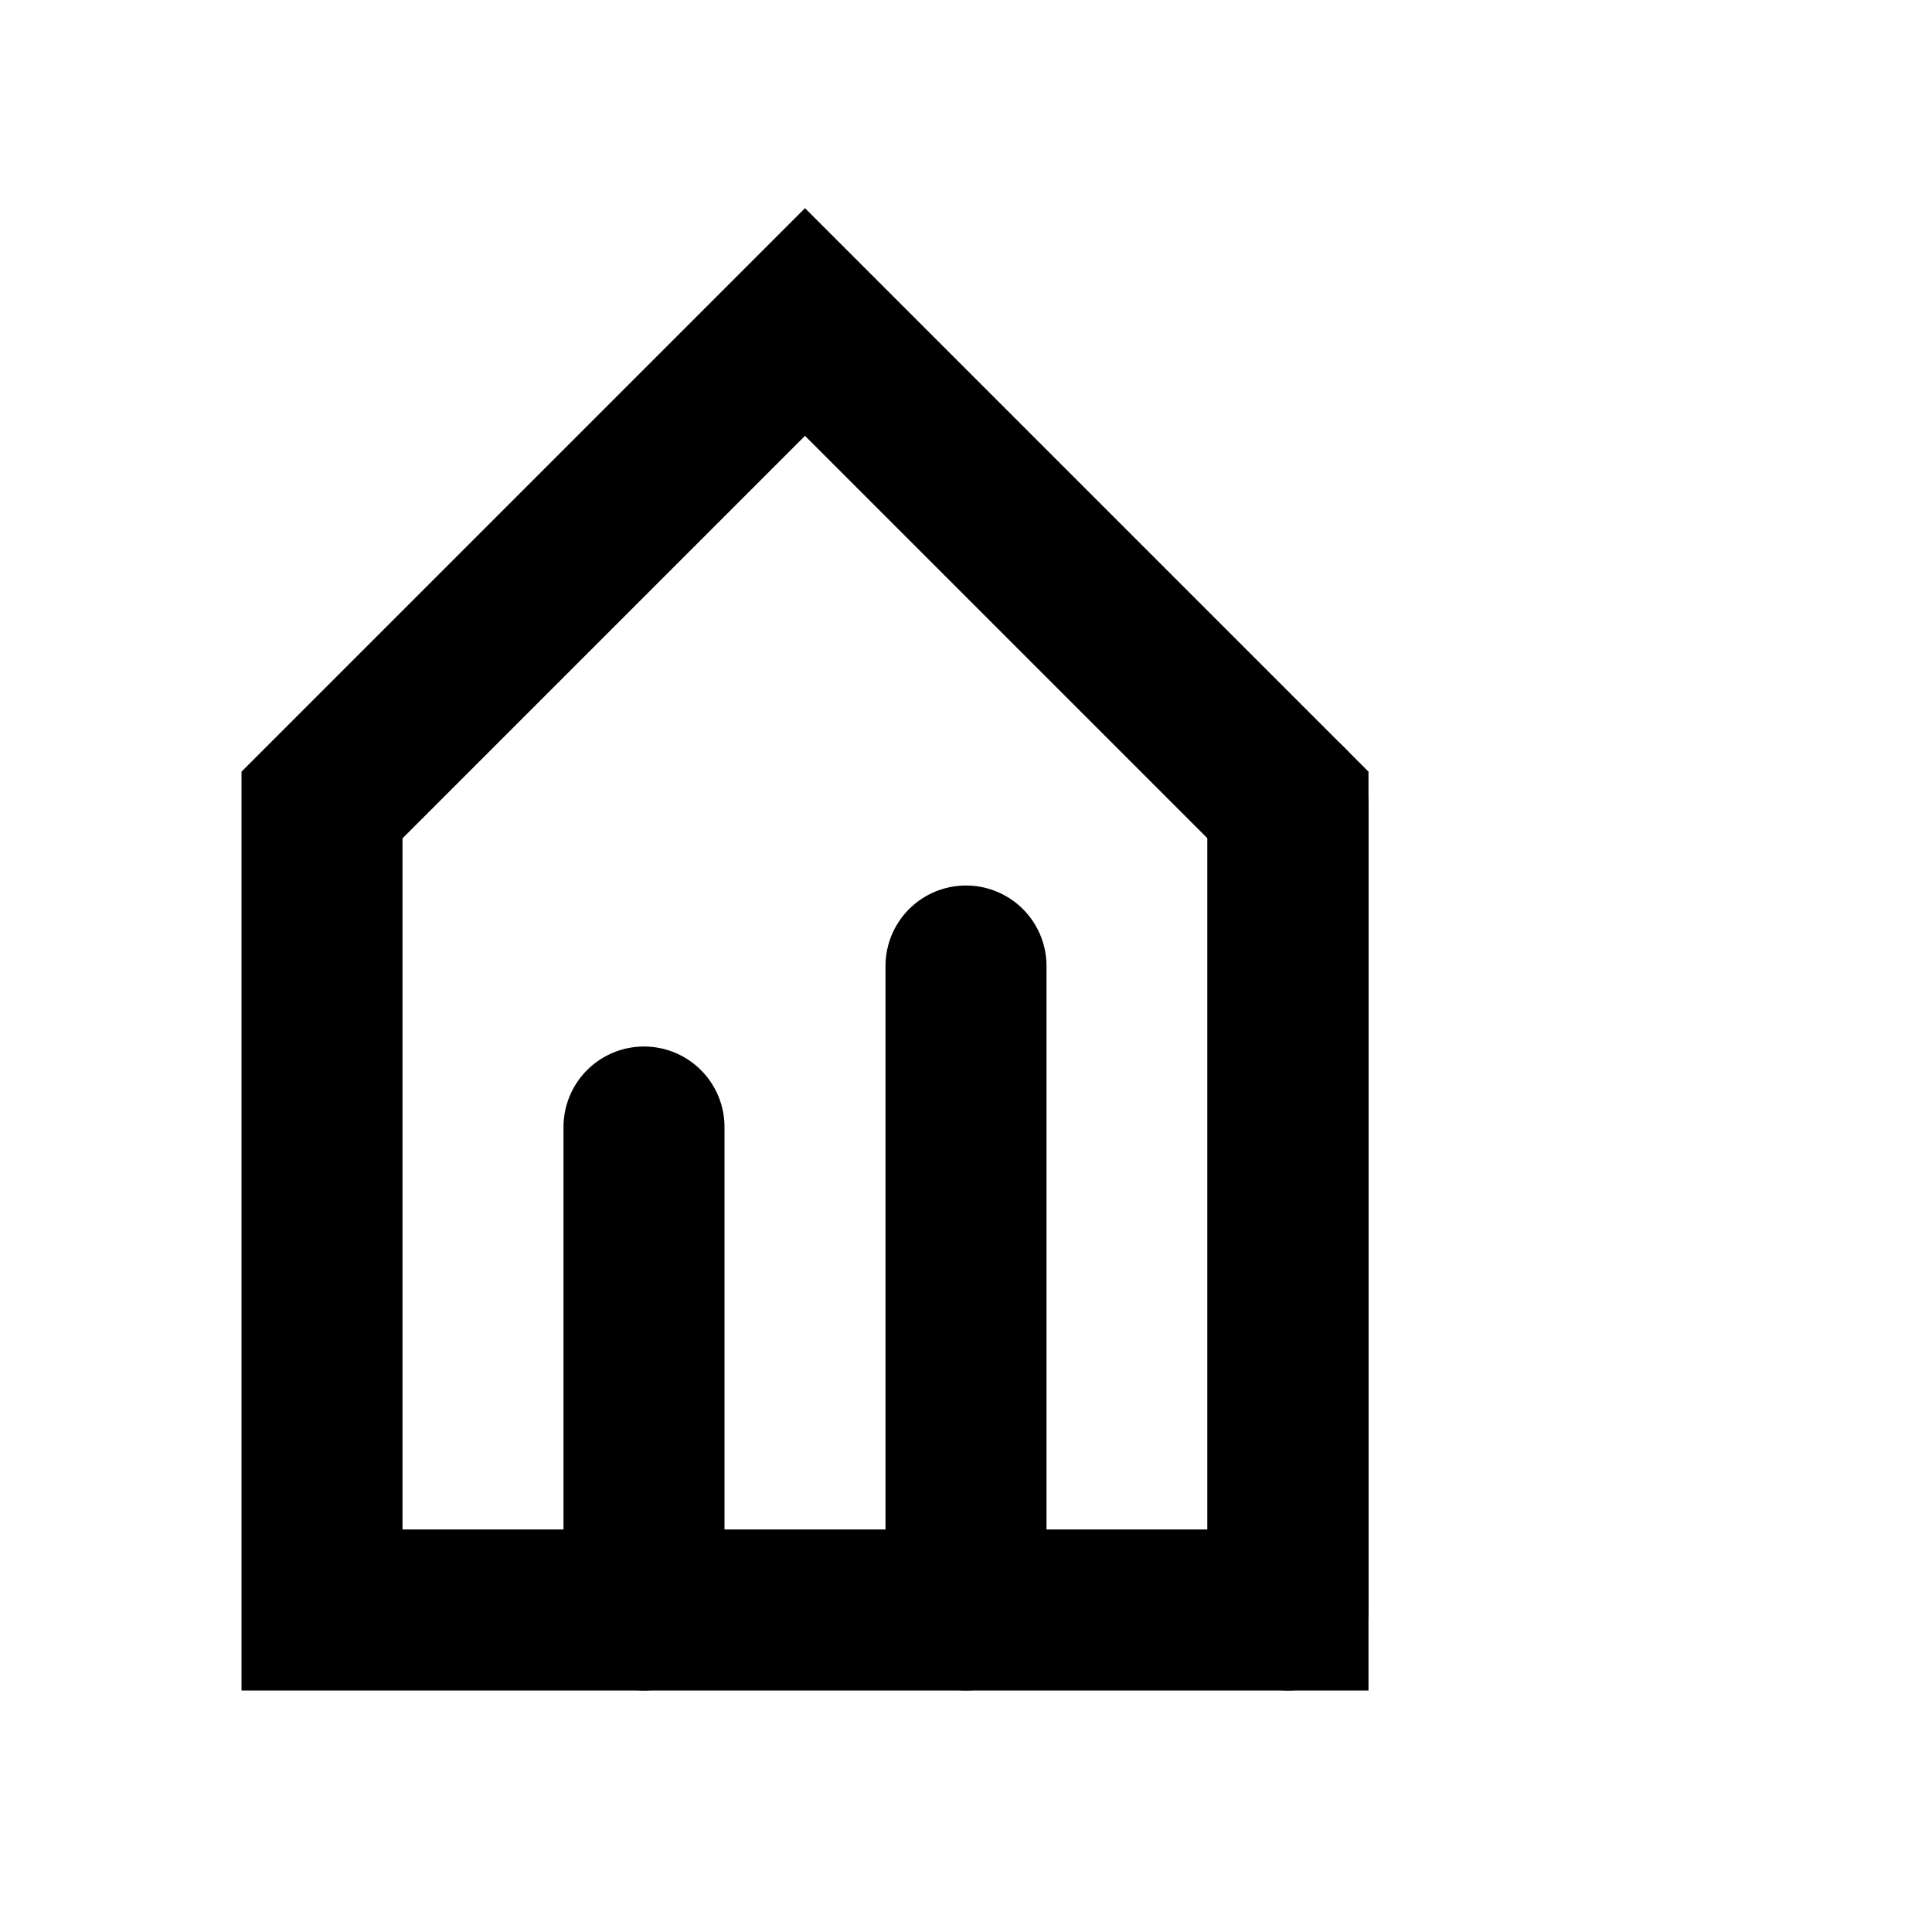 <svg width="100" height="100" viewBox="0 0 24 24" fill="none" xmlns="http://www.w3.org/2000/svg">
  <path d="M4 20V10L10 4L16 10V20H4Z" stroke="black" stroke-width="2" fill="none" />
  <line x1="8" y1="20" x2="8" y2="14" stroke="black" stroke-width="2" stroke-linecap="round" />
  <line x1="12" y1="20" x2="12" y2="12" stroke="black" stroke-width="2" stroke-linecap="round" />
  <line x1="16" y1="20" x2="16" y2="10" stroke="black" stroke-width="2" stroke-linecap="round" />
</svg>